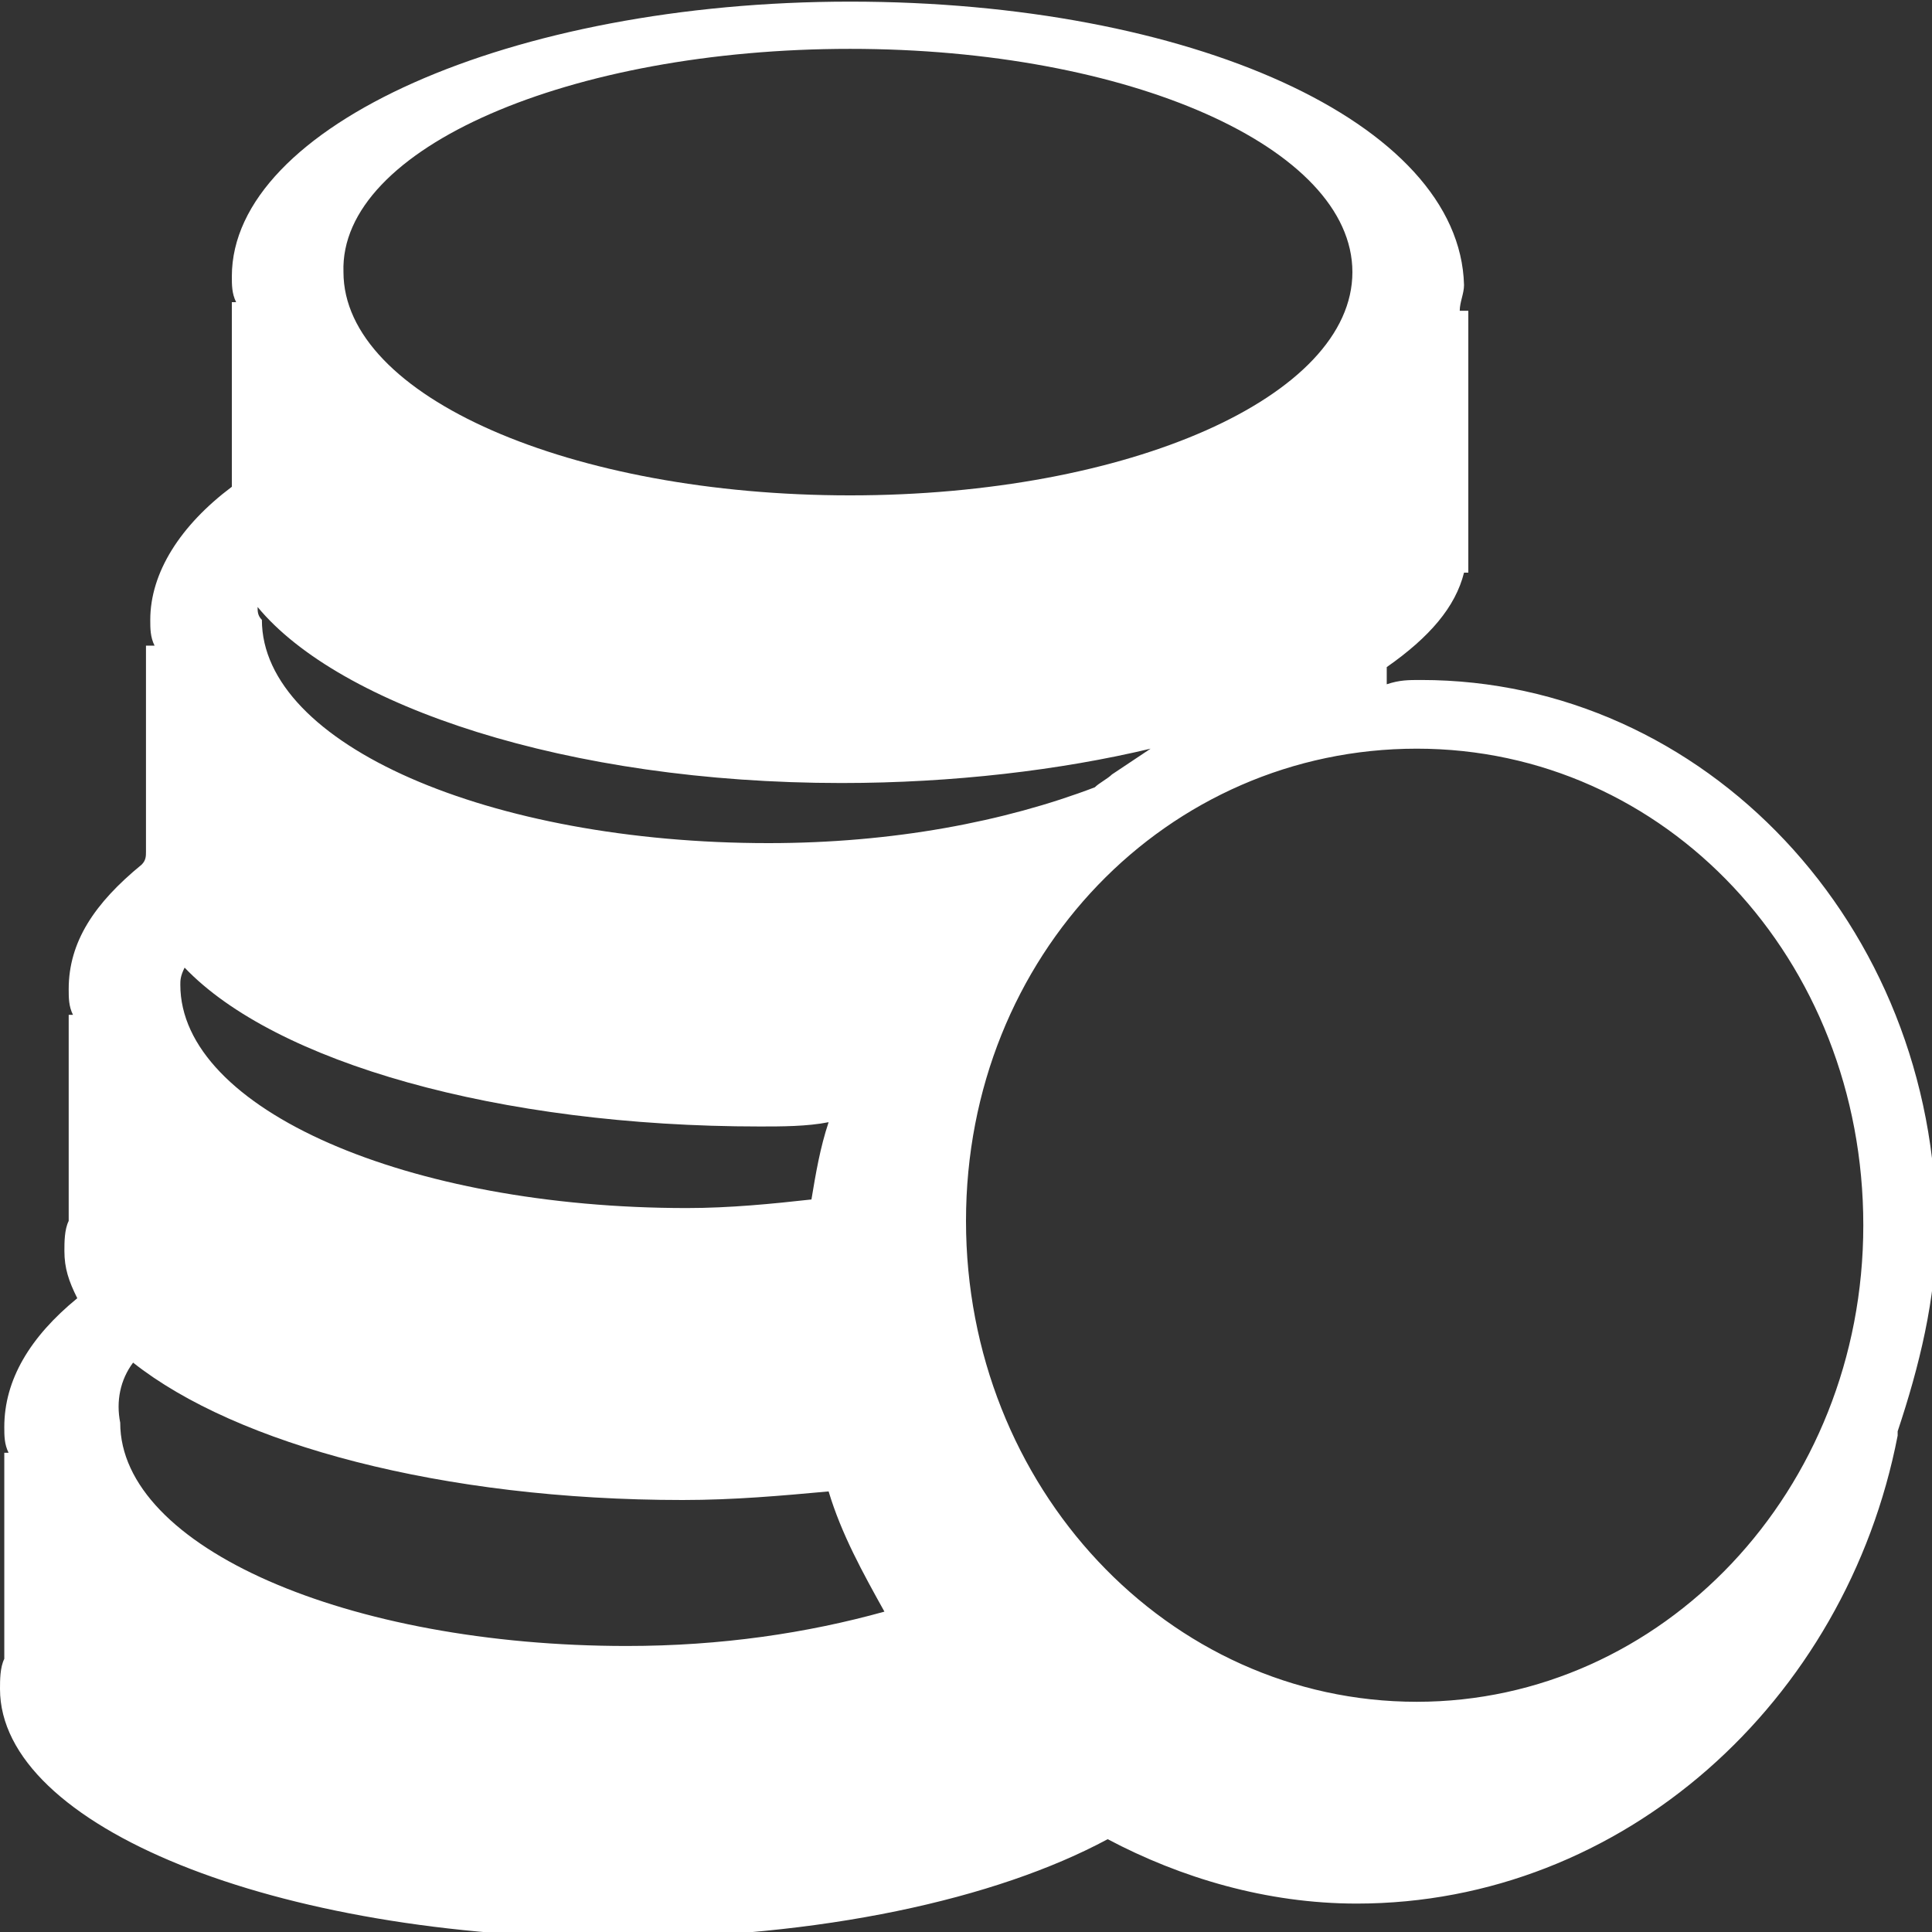 <?xml version="1.0" encoding="utf-8"?>
<!-- Generator: Adobe Illustrator 25.3.1, SVG Export Plug-In . SVG Version: 6.00 Build 0)  -->
<svg version="1.1" id="Слой_1" xmlns="http://www.w3.org/2000/svg" xmlns:xlink="http://www.w3.org/1999/xlink" x="0px" y="0px"
	 viewBox="0 0 45 45" style="enable-background:new 0 0 45 45;" xml:space="preserve">
<rect x="0" y="0" width="45" height="45" fill="#333333" stroke="none"/>
<style type="text/css">
	.SVGmoney{fill:#FFFFFF;}
</style>
<g id="layer1" transform="translate(0,-1022.362)">
	<path id="path21823-7" class="SVGmoney" d="M19.8,1022.4c-7.9,0-14.4,2.9-14.4,6.4c0,0.2,0,0.4,0.1,0.6H5.4v4.3c-1.2,0.9-1.9,2-1.9,3.1
		c0,0.2,0,0.4,0.1,0.6H3.4v4.8c0,0.1,0,0.2-0.1,0.3c-1.1,0.9-1.7,1.8-1.7,2.9c0,0.2,0,0.4,0.1,0.6H1.6v4.8c-0.1,0.2-0.1,0.5-0.1,0.7
		c0,0.4,0.1,0.7,0.3,1.1c-1.1,0.9-1.7,1.9-1.7,3c0,0.2,0,0.4,0.1,0.6H0.1v4.8c-0.1,0.2-0.1,0.5-0.1,0.7c0,3.2,6.4,5.8,14.4,5.8
		c4.7,0,8.8-0.9,11.4-2.3c1.7,0.9,3.7,1.5,5.8,1.5c6.2,0,11.4-4.7,12.6-10.9c0,0,0,0,0-0.1c0.5-1.5,0.9-3.1,0.9-4.7
		c0-7.1-5.4-12.8-12-12.8c-0.3,0-0.5,0-0.8,0.1v-0.4c1-0.7,1.6-1.4,1.8-2.2h0.1v-6.1H34c0-0.2,0.1-0.4,0.1-0.6
		C34,1025.2,27.7,1022.4,19.8,1022.4L19.8,1022.4z M19.8,1023.5c6.5,0,11.7,2.3,11.7,5.2c0,2.9-5.2,5.2-11.7,5.2
		c-6.5,0-11.8-2.3-11.8-5.2C7.9,1025.8,13.3,1023.5,19.8,1023.5z M6,1036.5c1.9,2.3,7.2,4.1,13.6,4.1c2.6,0,5.1-0.3,7.2-0.8
		c-0.3,0.2-0.6,0.4-0.9,0.6c-0.1,0.1-0.3,0.2-0.4,0.3c-2.1,0.8-4.7,1.3-7.6,1.3c-6.5,0-11.8-2.3-11.8-5.2
		C6,1036.7,6,1036.6,6,1036.5z M33,1039.8c5.8,0,10.4,4.9,10.4,11.1S38.7,1062,33,1062c-5.8,0-10.5-5-10.5-11.2
		S27.2,1039.8,33,1039.8z M4.3,1044.9c2.1,2.2,7.3,3.7,13.4,3.7c0.5,0,1.1,0,1.6-0.1c-0.2,0.6-0.3,1.2-0.4,1.8
		c-0.9,0.1-1.9,0.2-2.9,0.2c-6.5,0-11.8-2.3-11.8-5.2C4.2,1045.2,4.2,1045.1,4.3,1044.9L4.3,1044.9z M3.1,1054.1
		c2.4,1.9,7.2,3.2,12.8,3.2c1.2,0,2.3-0.1,3.4-0.2c0.3,1,0.8,1.9,1.3,2.8c-1.8,0.5-3.8,0.8-6,0.8c-6.5,0-11.8-2.3-11.8-5.2
		C2.7,1055,2.8,1054.5,3.1,1054.1L3.1,1054.1z"/>
</g>
</svg>
